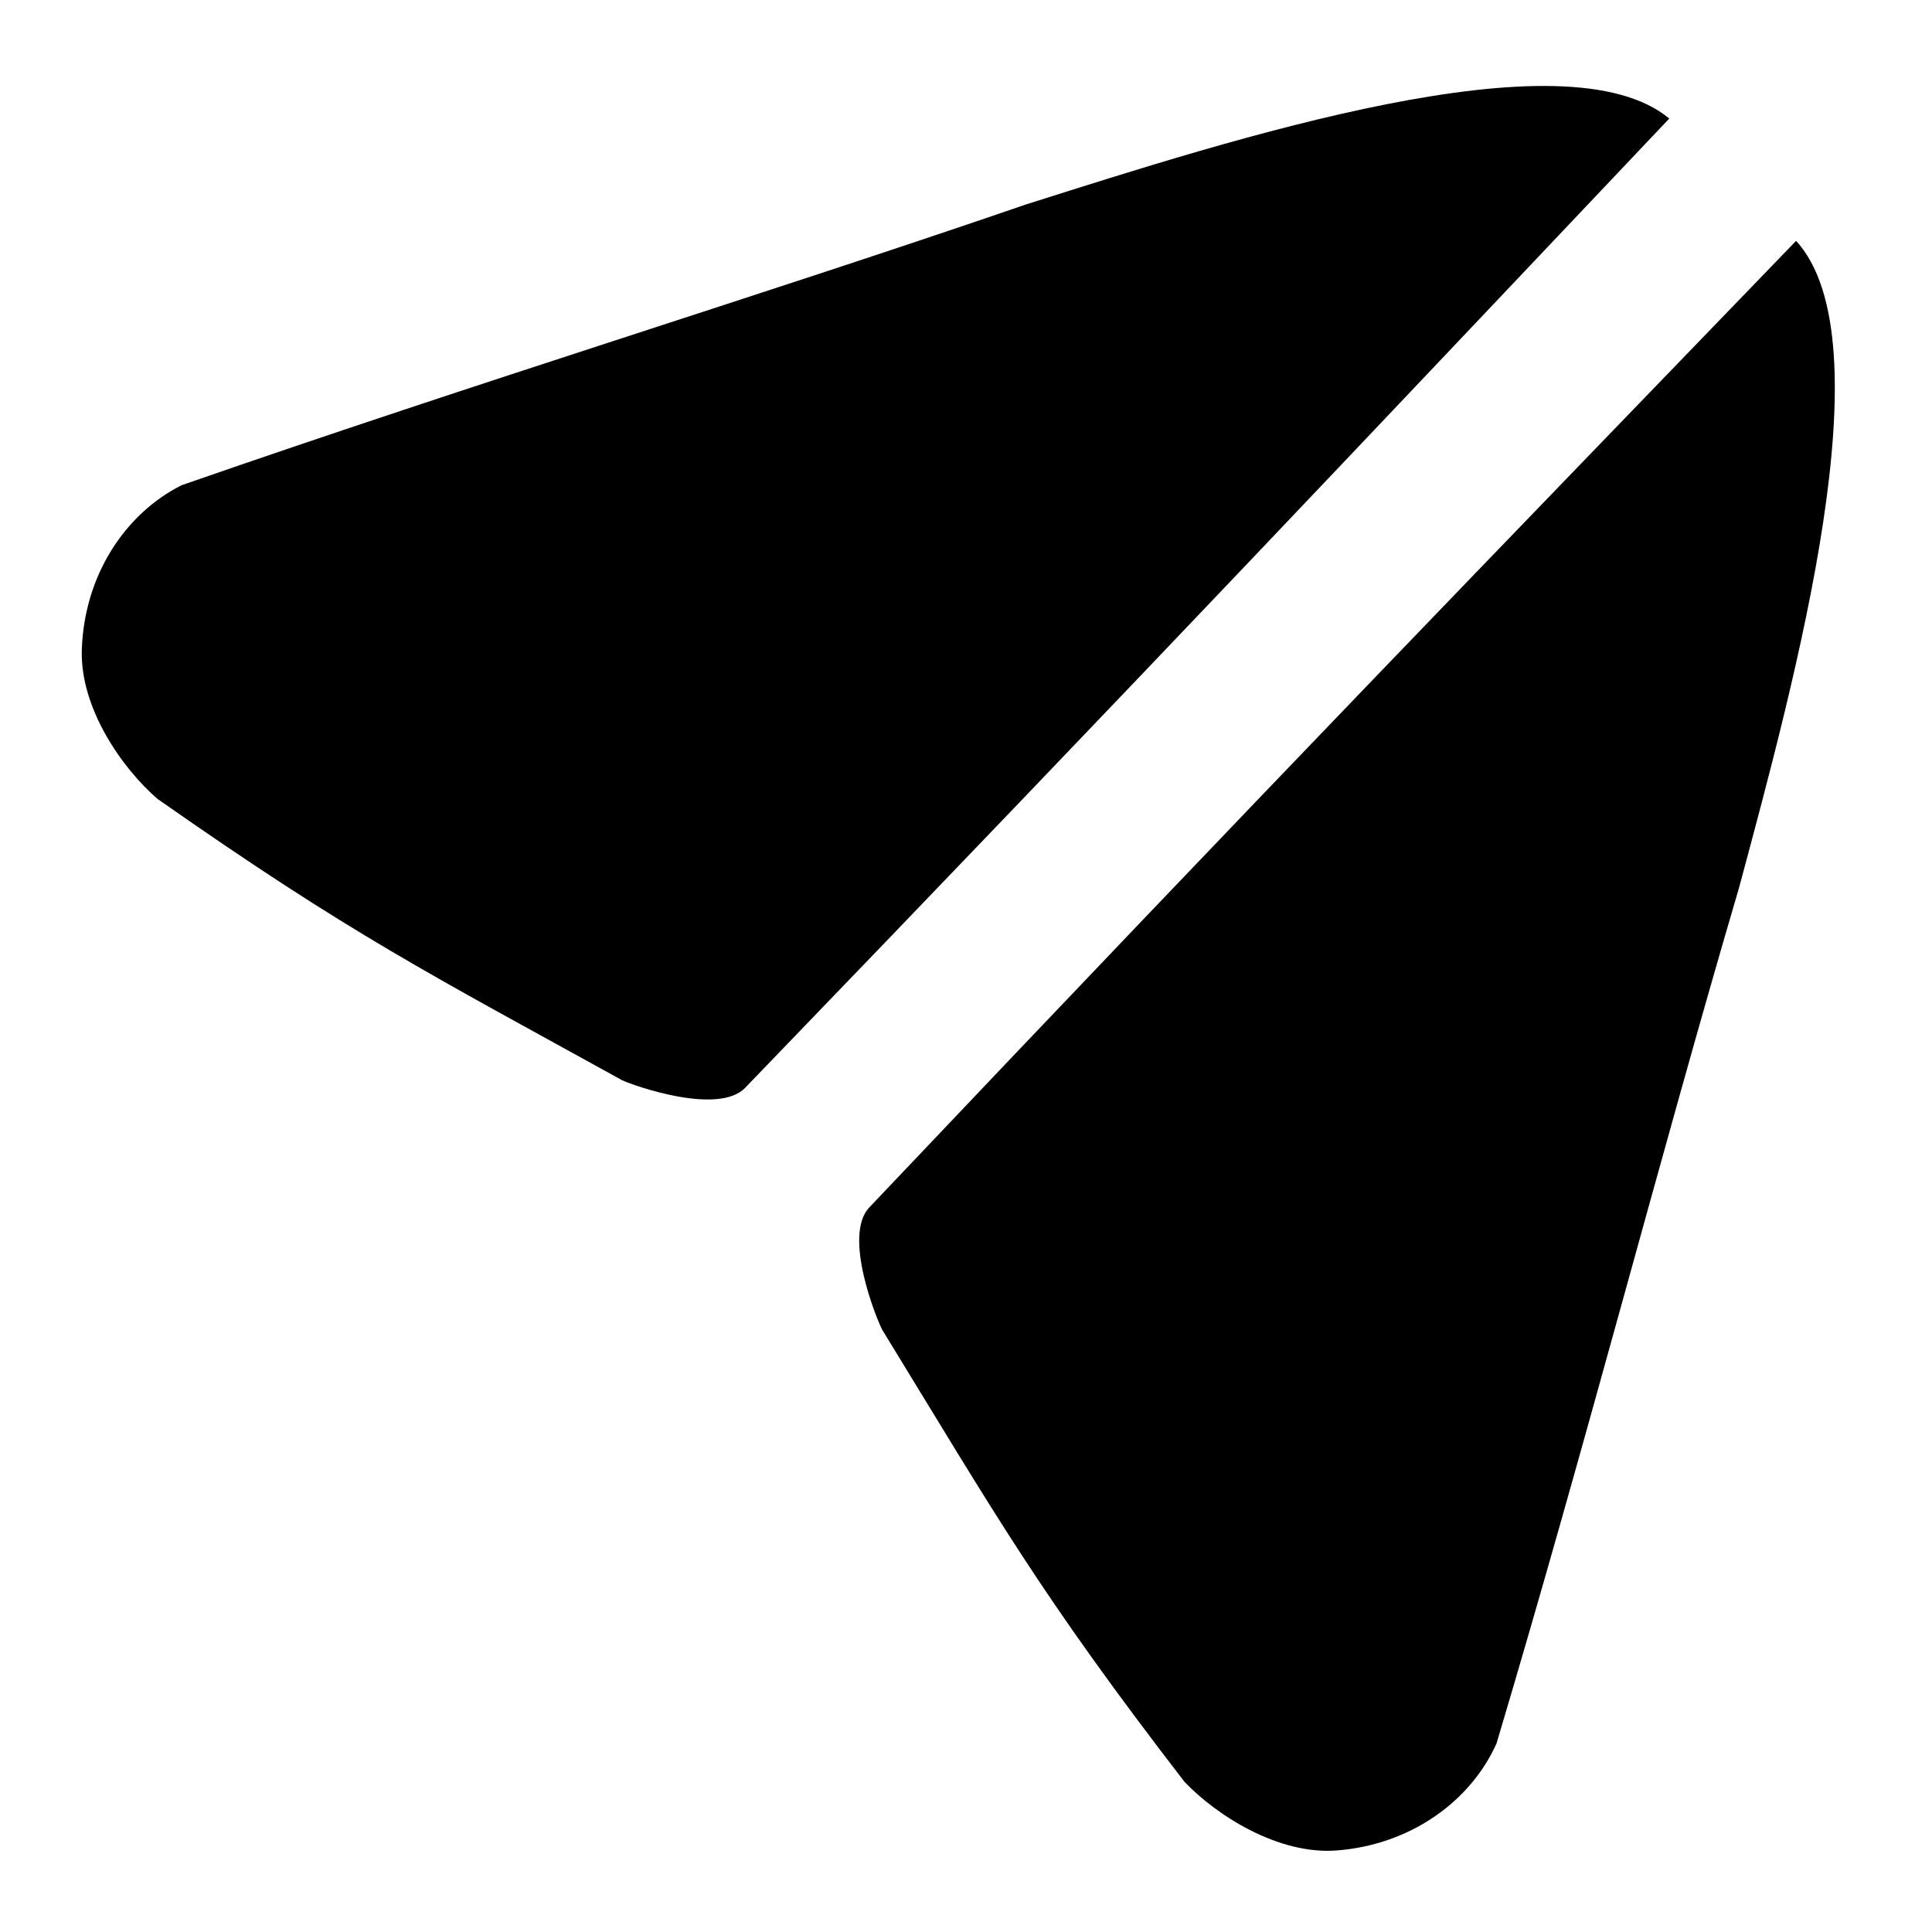 <?xml version="1.0" encoding="UTF-8" standalone="no"?>
<!-- Created with Inkscape (http://www.inkscape.org/) -->

<svg
   width="60mm"
   height="60mm"
   viewBox="0 0 73.378 73.378"
   version="1.1"
   id="svg5"
   xml:space="preserve"
   inkscape:version="1.2 (dc2aeda, 2022-05-15)"
   sodipodi:docname="icon.svg"
   inkscape:export-filename="icon.png"
   inkscape:export-xdpi="118.22546"
   inkscape:export-ydpi="118.22546"
   xmlns:inkscape="http://www.inkscape.org/namespaces/inkscape"
   xmlns:sodipodi="http://sodipodi.sourceforge.net/DTD/sodipodi-0.dtd"
   xmlns="http://www.w3.org/2000/svg"
   xmlns:svg="http://www.w3.org/2000/svg"><sodipodi:namedview
     id="namedview7"
     pagecolor="#ffffff"
     bordercolor="#000000"
     borderopacity="0.25"
     inkscape:showpageshadow="2"
     inkscape:pageopacity="0.0"
     inkscape:pagecheckerboard="false"
     inkscape:deskcolor="#d1d1d1"
     inkscape:document-units="mm"
     showgrid="false"
     inkscape:zoom="1.6819304"
     inkscape:cx="-21.1067"
     inkscape:cy="100.1825"
     inkscape:window-width="1671"
     inkscape:window-height="801"
     inkscape:window-x="55"
     inkscape:window-y="25"
     inkscape:window-maximized="0"
     inkscape:current-layer="layer1" /><defs
     id="defs2" /><g
     inkscape:label="图层 1"
     inkscape:groupmode="layer"
     id="layer1"
     transform="translate(-52.492,-27.603)"><path
       style="fill:#000000;stroke-width:0.278"
       d="M 76.13,68.636 C 68.8,64.589 65.836,63.105 58.466,57.94 57.142,56.789 55.521,54.505 55.6,52.261 c 0.098,-2.803 1.633,-5.142 3.786,-6.228 11.529,-4.007 21.741,-7.119 32.06,-10.66 7.954,-2.525 20.497,-6.559 24.445,-3.267 -11.576,12.218 -19.566,20.705 -35.102,36.817 -1.02,1.044 -4.197,-0.075 -4.659,-0.288 z"
       id="path2309"
       sodipodi:nodetypes="ccccccccc" /><path
       style="fill:#000000;stroke-width:0.278"
       d="m 85.999,78.108 c 4.371,7.141 5.987,10.035 11.477,17.166 1.21,1.271 3.564,2.788 5.802,2.609 2.796,-0.223 5.064,-1.862 6.052,-4.061 3.486,-11.697 6.137,-22.038 9.212,-32.505 2.165,-8.059 5.633,-20.771 2.167,-24.567 -11.687,12.112 -19.807,20.474 -35.206,36.717 -0.997,1.065 0.263,4.19 0.496,4.641 z"
       id="path2309-4"
       sodipodi:nodetypes="ccccccccc" /></g></svg>
